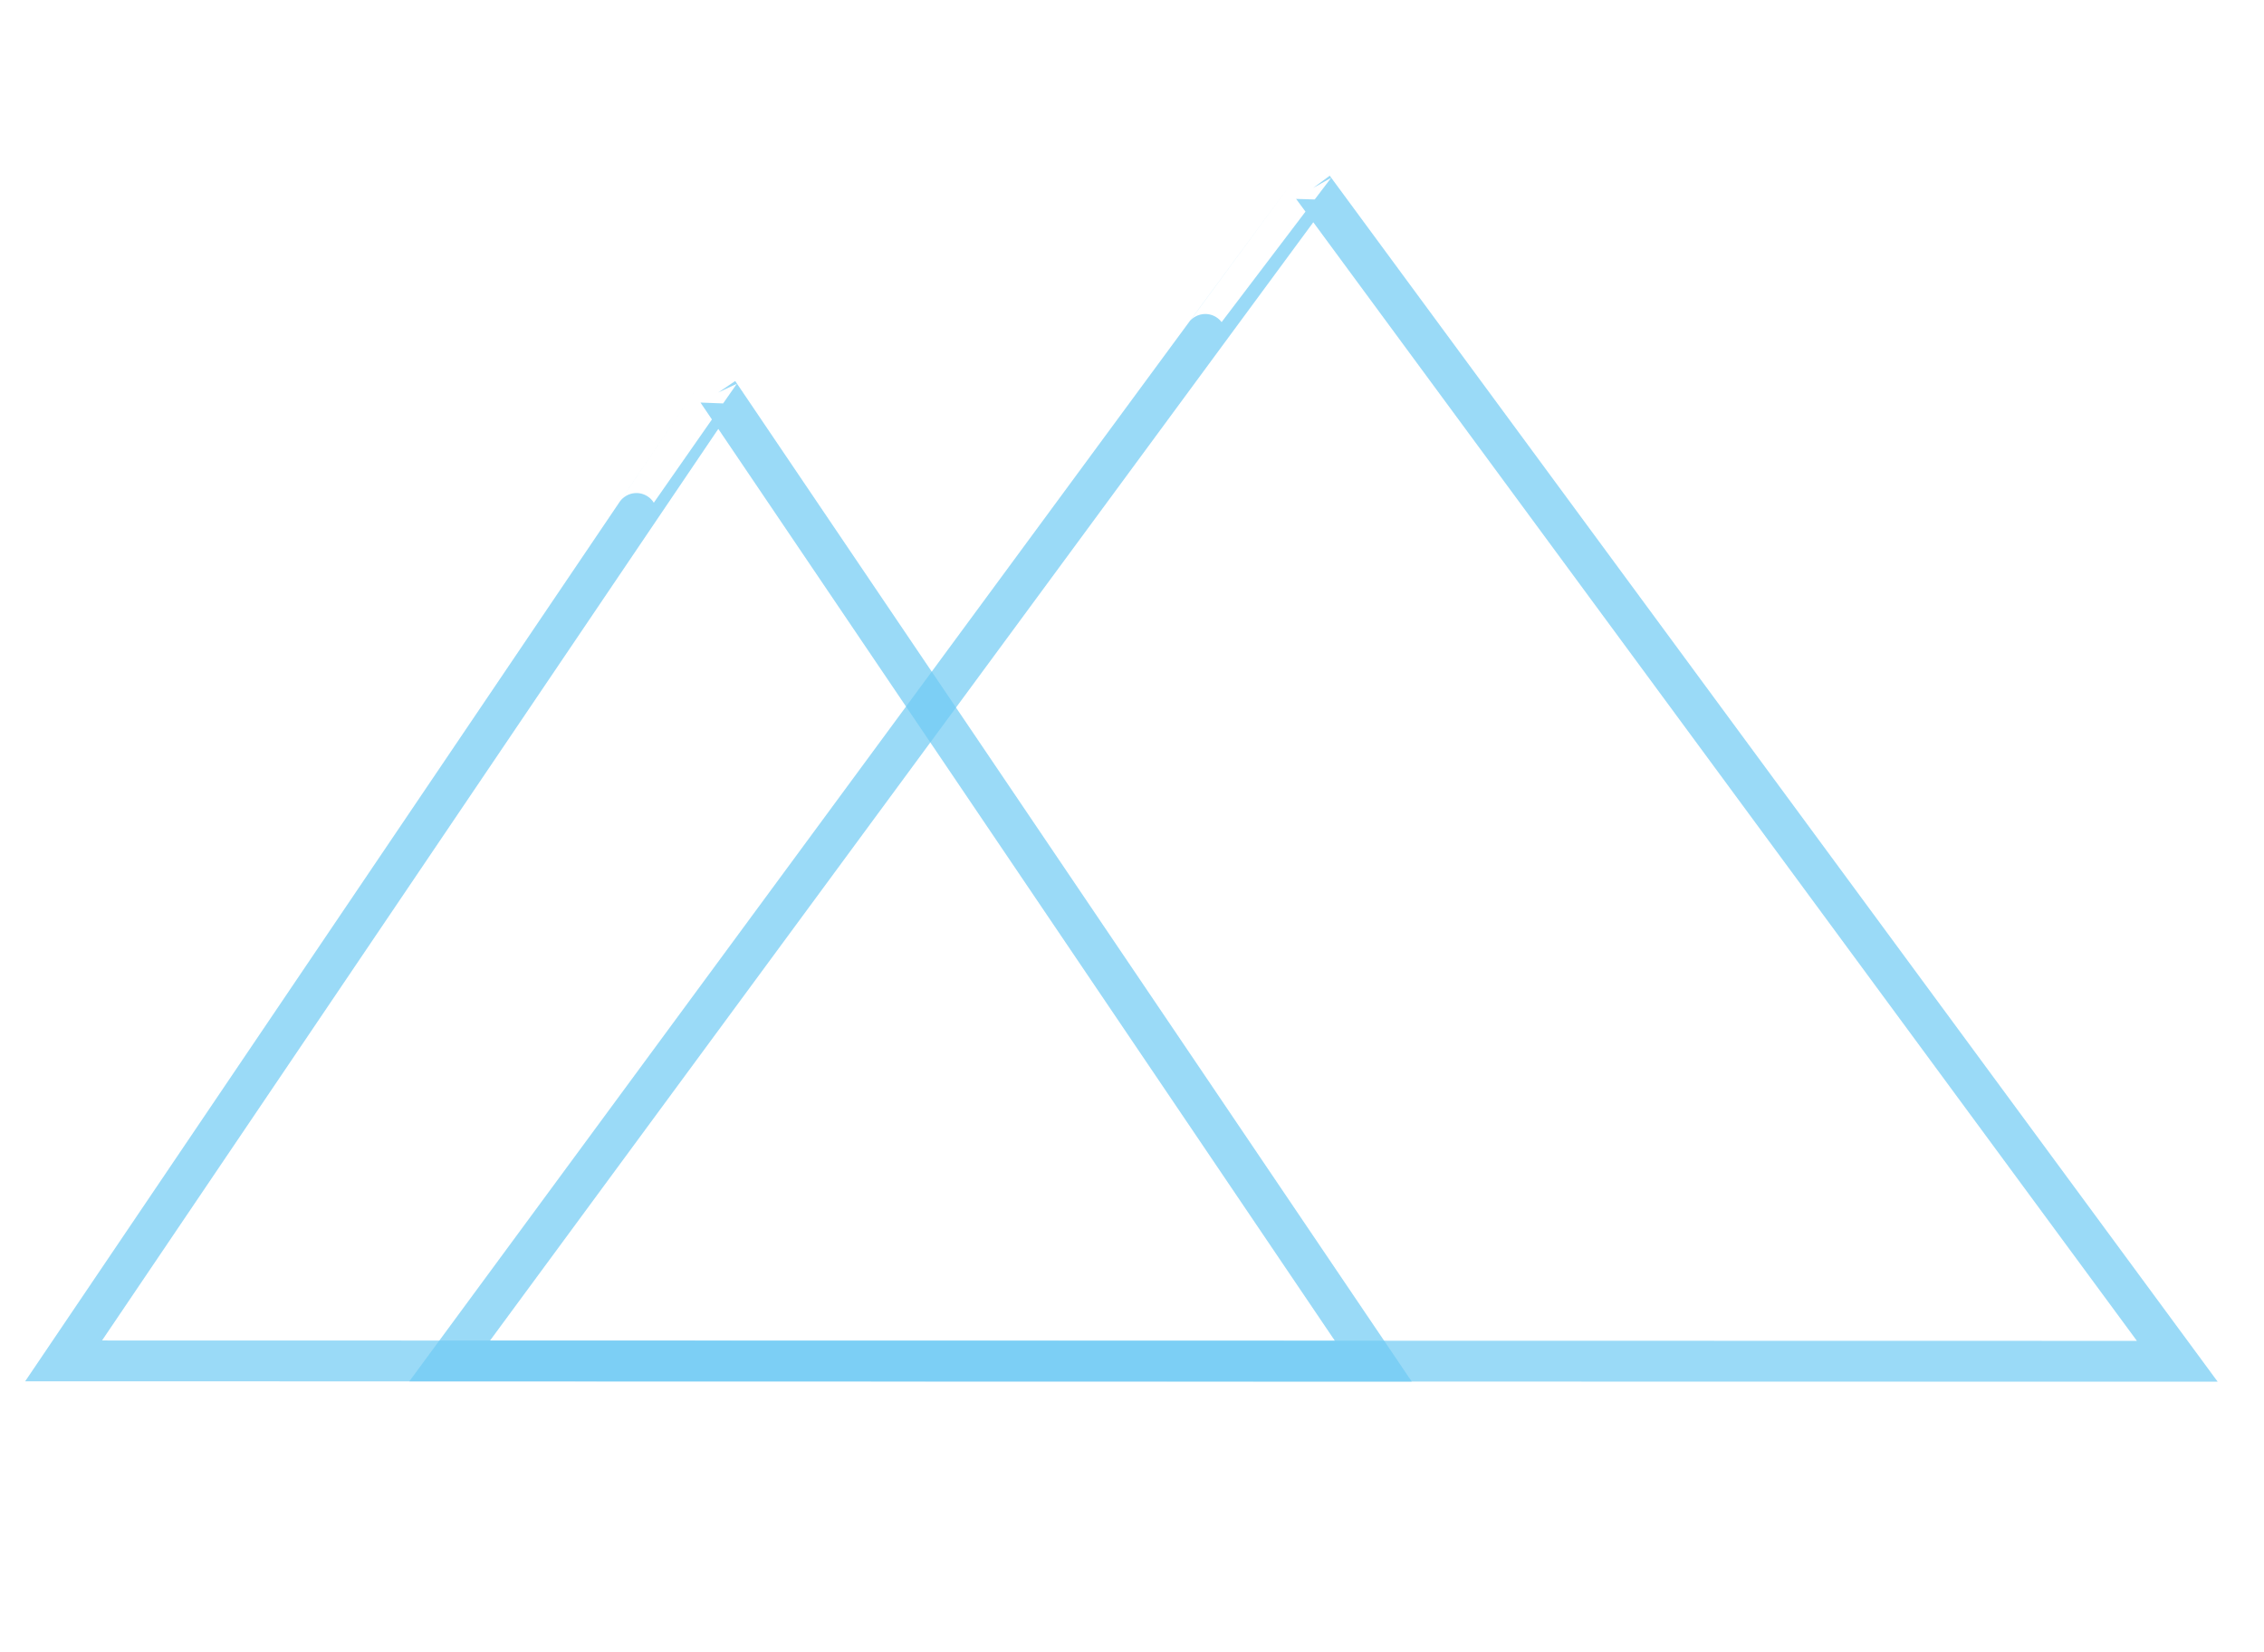 <?xml version="1.0" encoding="utf-8"?>
<svg viewBox="0 0 499 364" width="499" height="364" xmlns="http://www.w3.org/2000/svg">
  <path id="path2207" d="M 99.11 299.93 C 289.444 41.366 289.459 41.393 289.459 41.393 L 479.889 300 L 99.11 299.93 Z" style="fill-opacity: 1; fill-rule: evenodd; stroke-width: 9px; stroke-opacity: 0.7; fill: none; stroke: rgb(112, 203, 244);"/>
  <path style="fill-opacity: 1; fill-rule: evenodd; stroke-opacity: 0.7; stroke-width: 9px; fill: none; stroke: rgb(112, 203, 244);" d="M 14.017 299.913 C 158.308 86.466 158.319 86.489 158.319 86.489 L 302.683 299.972 L 14.017 299.913 Z" id="path2995"/>
</svg>